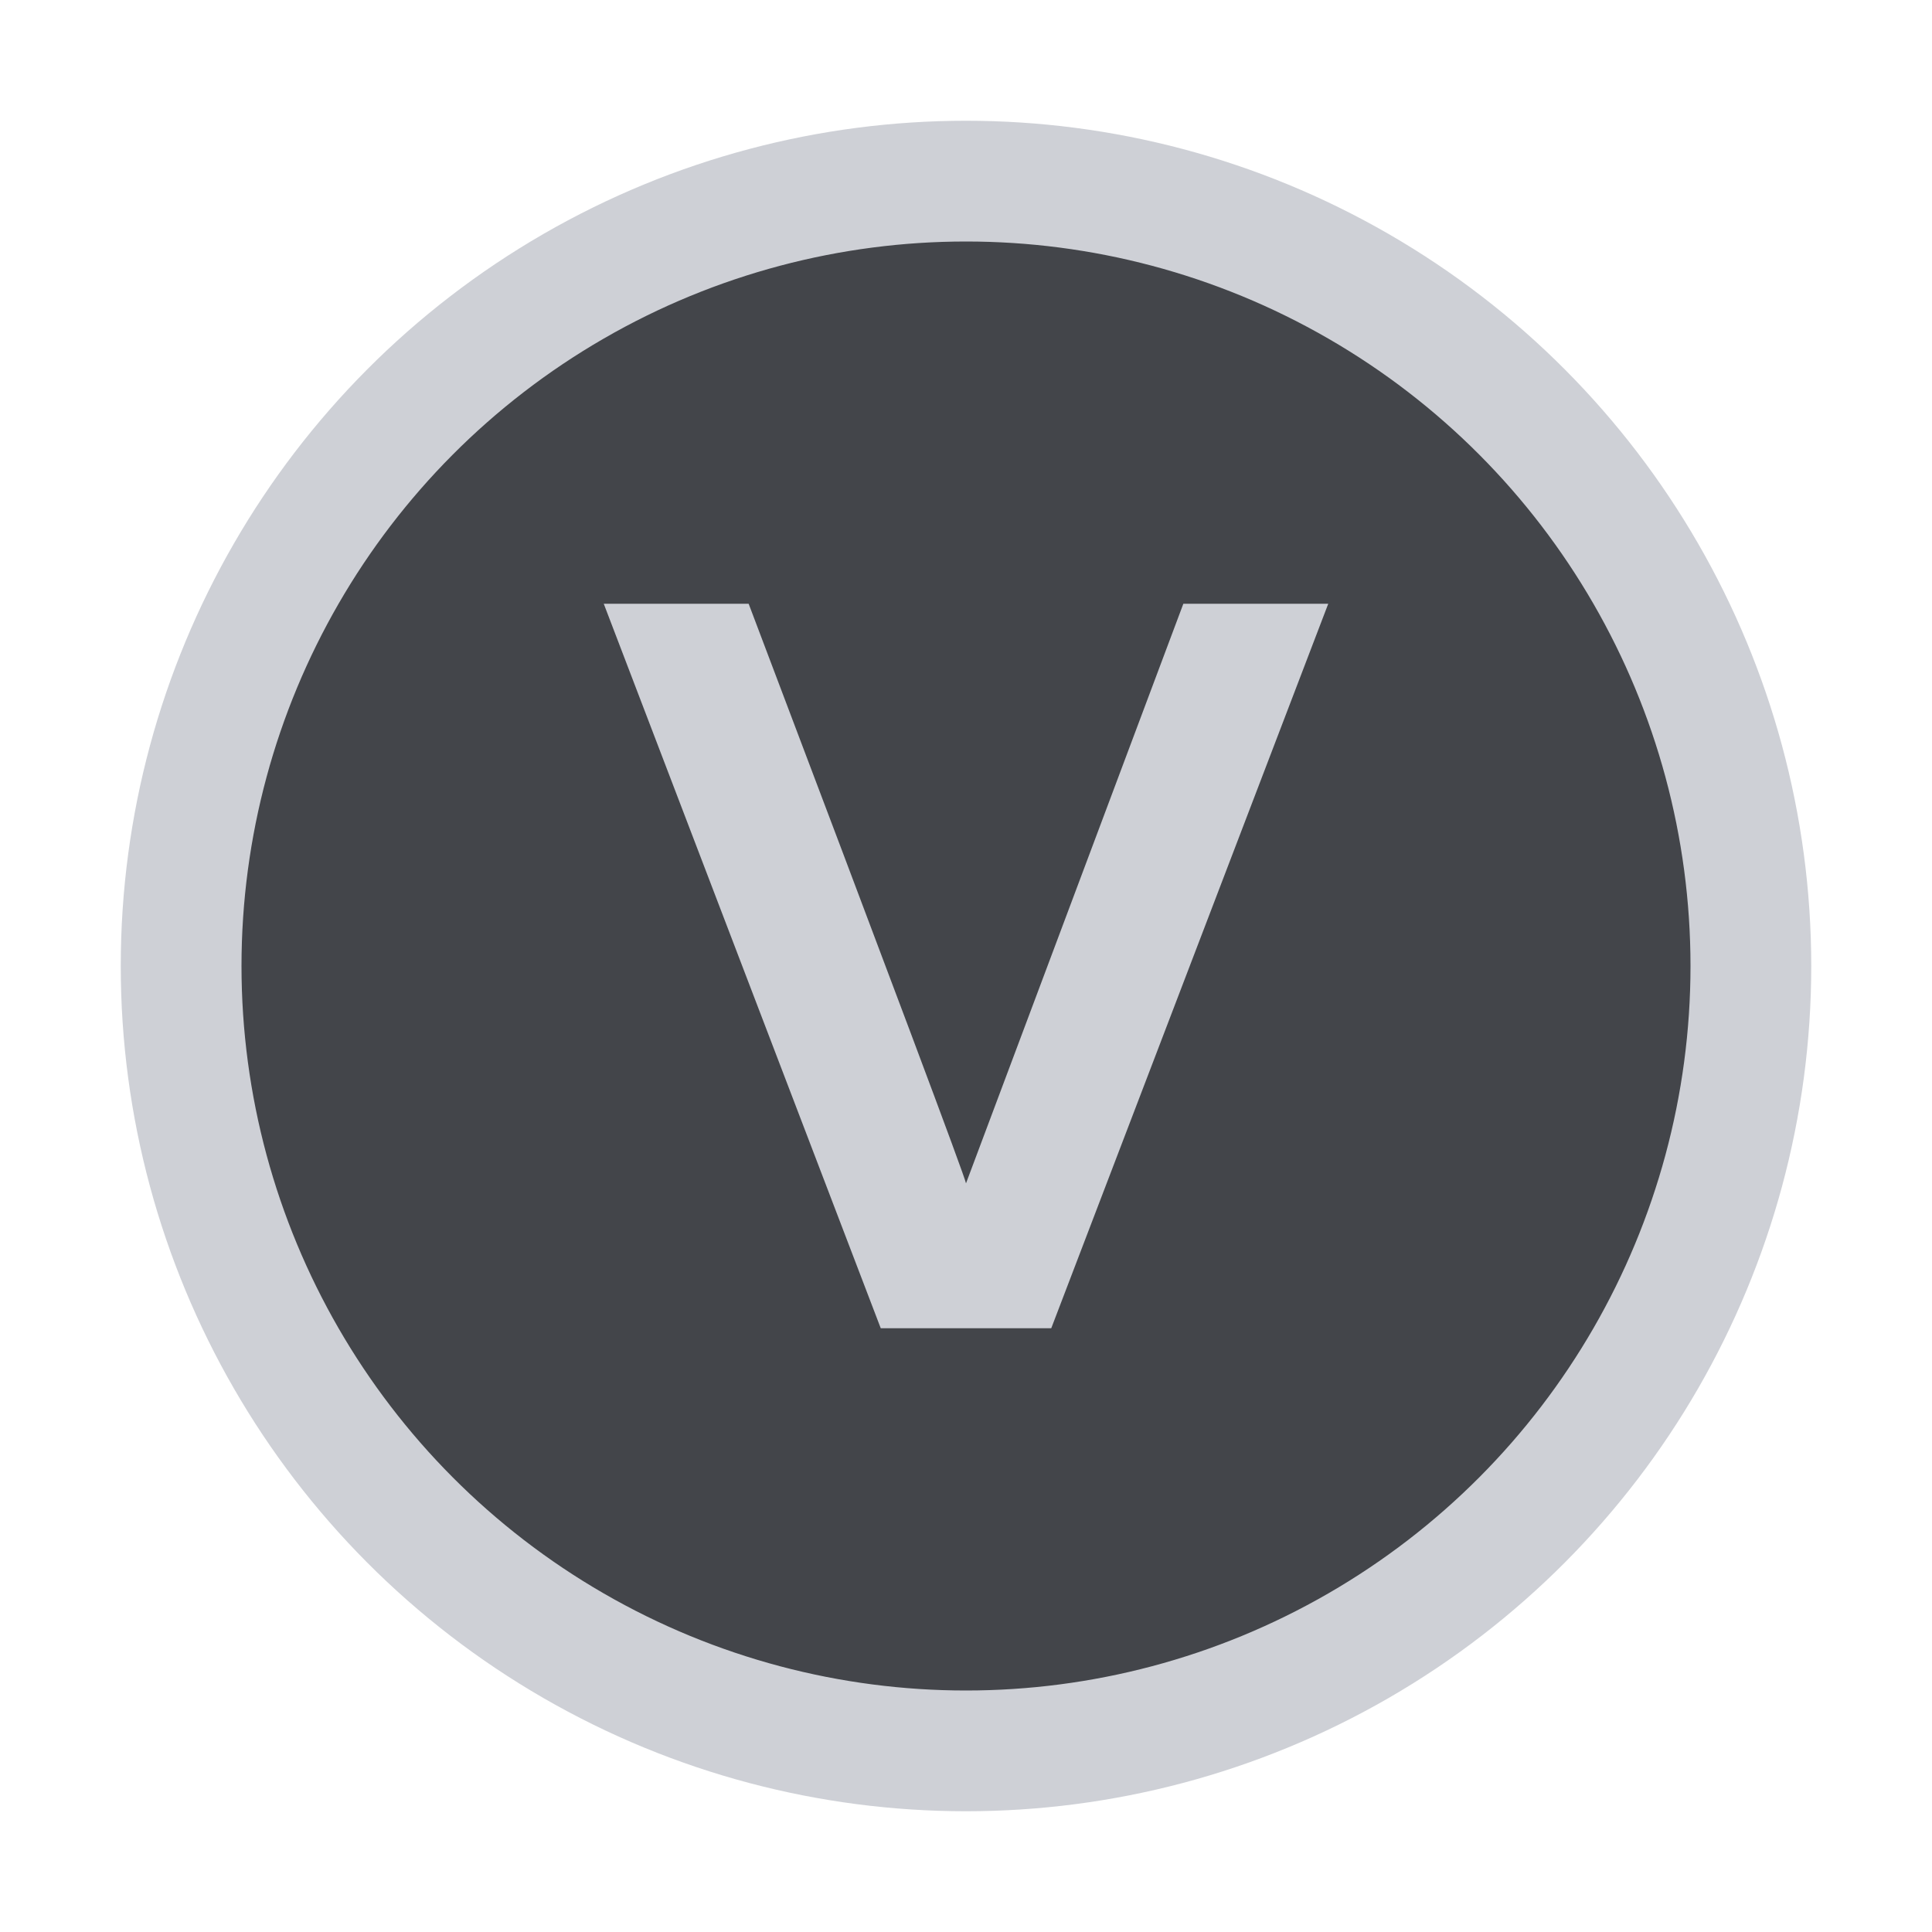 <svg xmlns="http://www.w3.org/2000/svg" width="16" height="16" viewBox="0 0 16 16" fill="none">
  <circle cx="8" cy="8" r="6.5" fill="#43454A" stroke="#CED0D6"/>
  <path d="M2.294,6 L-0,0 L1.2,0 C2.389,3.139 2.989,4.739 3,4.8 L4.8,0 L6,0 L3.706,6 L2.294,6 Z" transform="translate(5 5)" fill="#CED0D6"/>
</svg>
